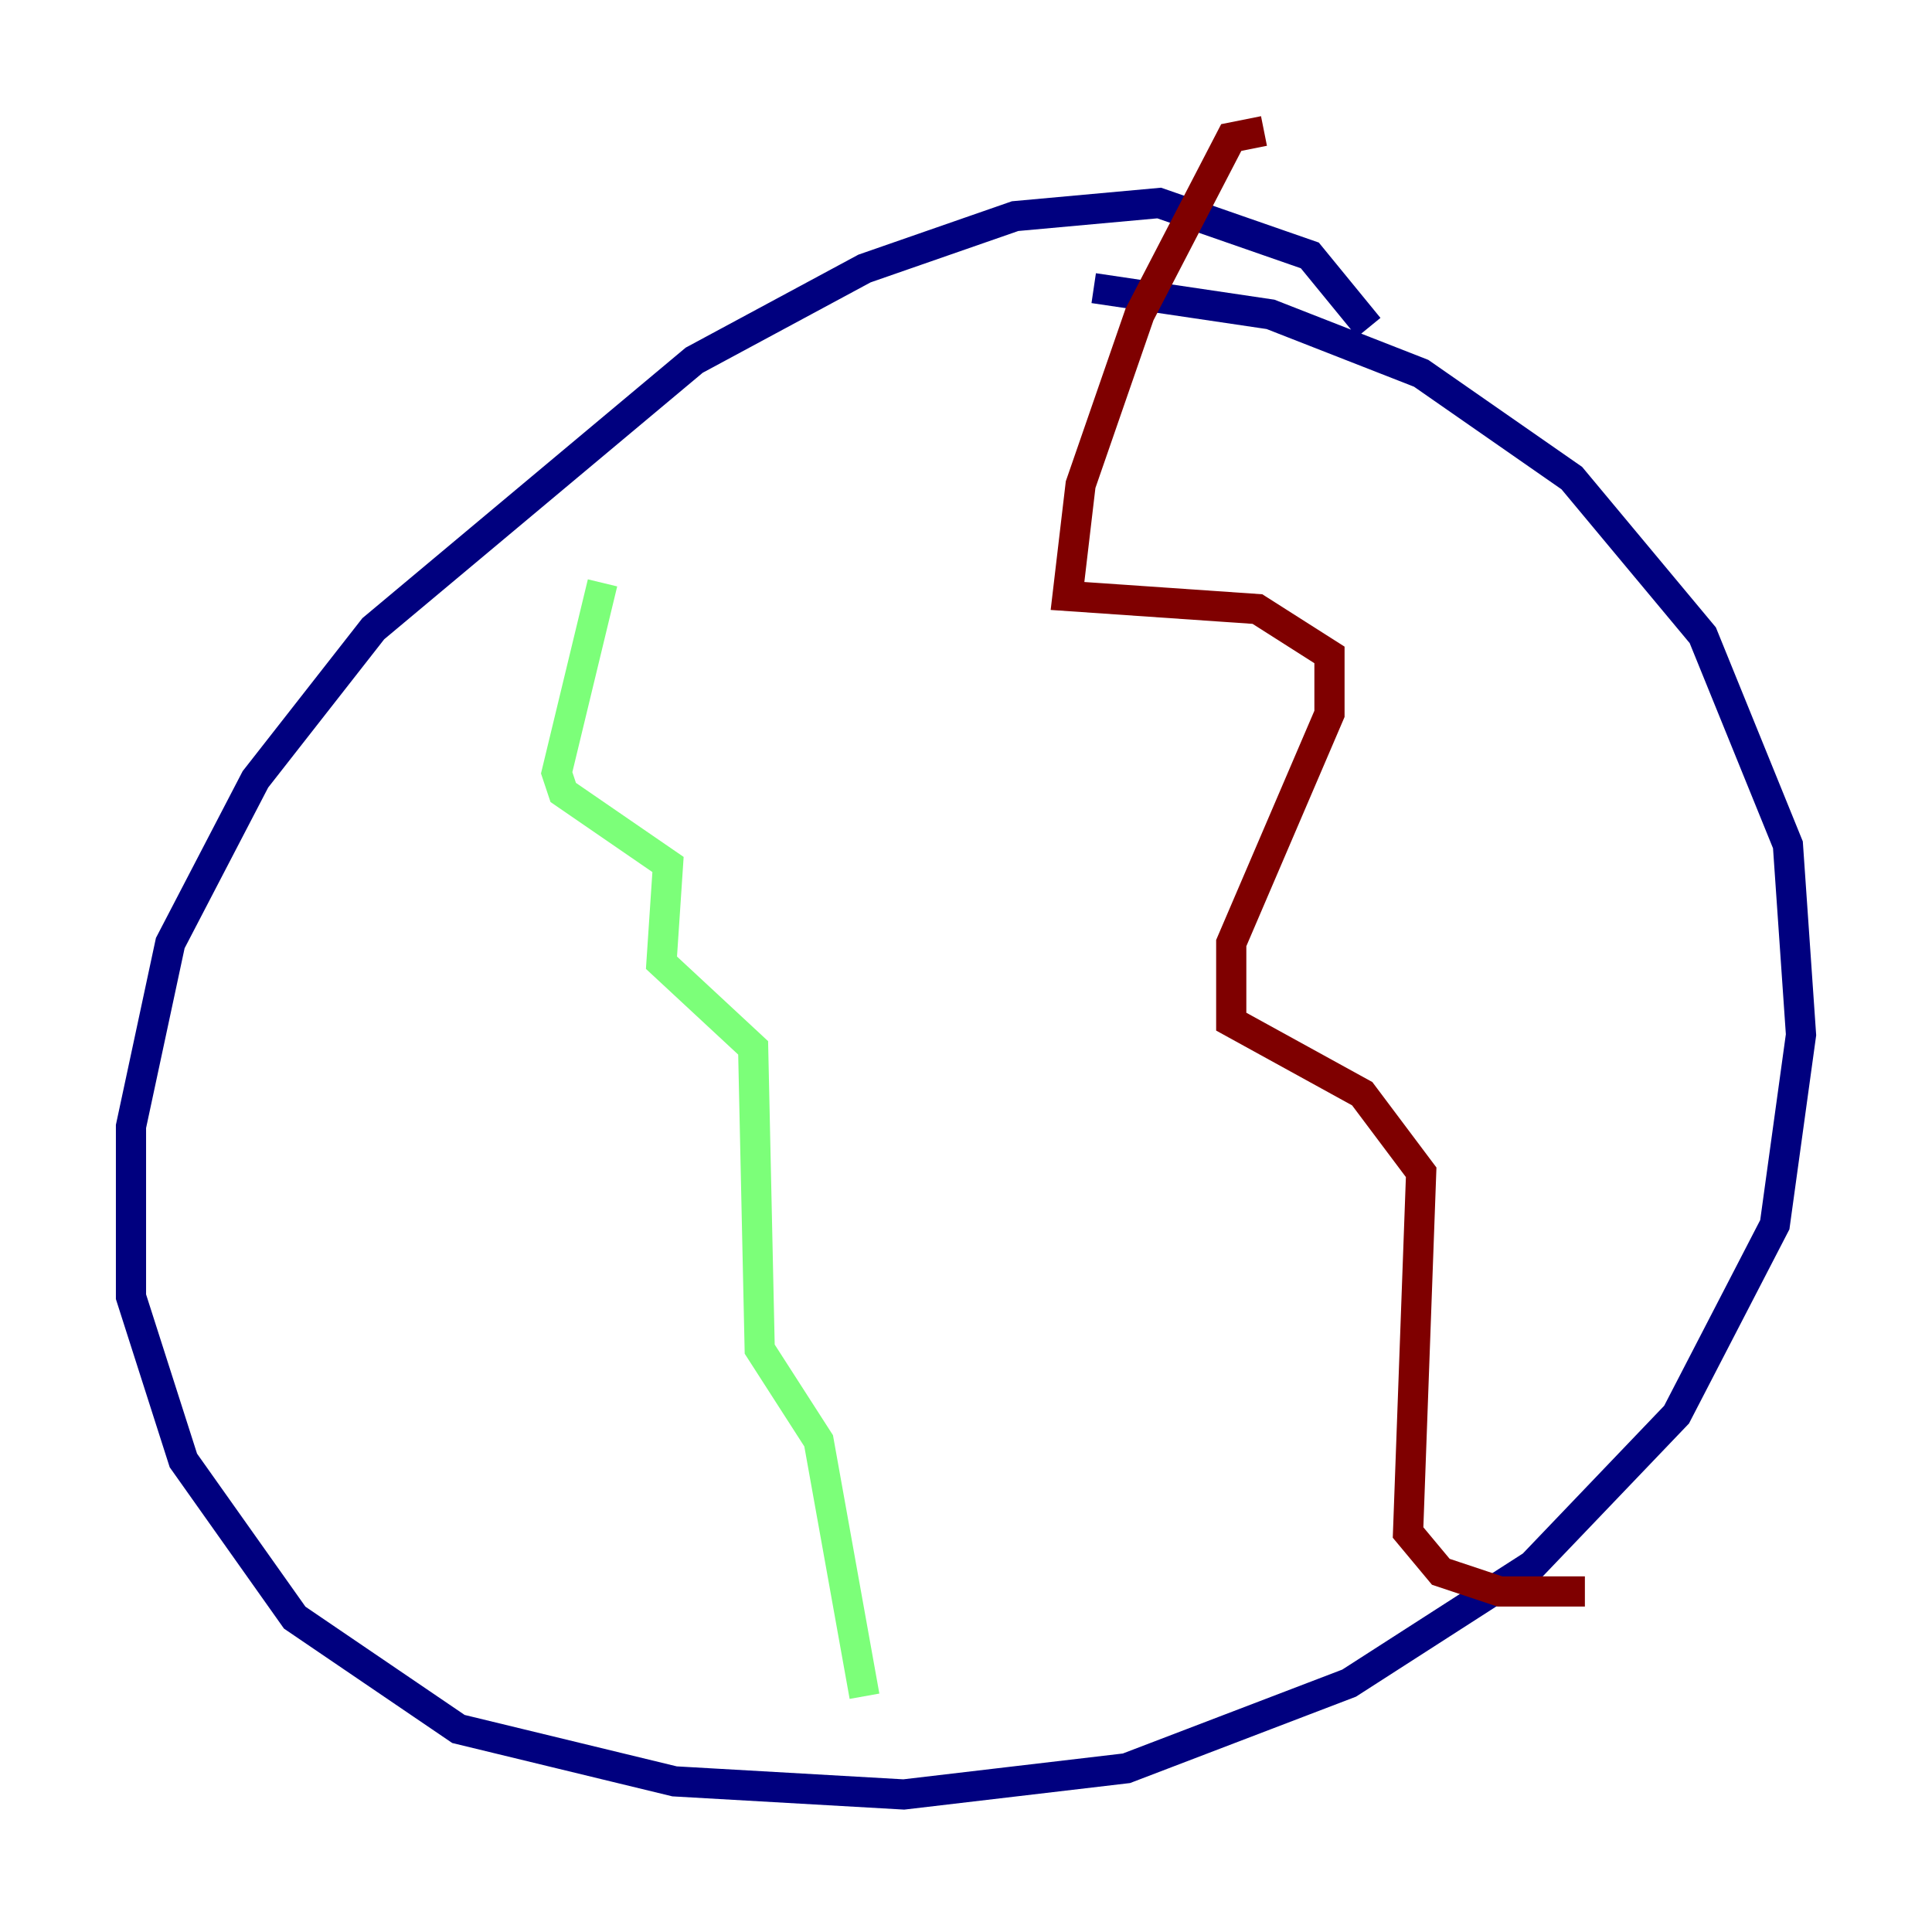<?xml version="1.0" encoding="utf-8" ?>
<svg baseProfile="tiny" height="128" version="1.2" viewBox="0,0,128,128" width="128" xmlns="http://www.w3.org/2000/svg" xmlns:ev="http://www.w3.org/2001/xml-events" xmlns:xlink="http://www.w3.org/1999/xlink"><defs /><polyline fill="none" points="90.685,21.695 86.78,16.922 76.8,13.451 67.254,14.319 57.275,17.79 45.993,23.864 24.732,41.654 16.922,51.634 11.281,62.481 8.678,74.63 8.678,85.912 12.149,96.759 19.525,107.173 30.373,114.549 44.691,118.02 59.878,118.888 74.63,117.153 89.383,111.512 101.532,103.702 111.078,93.722 117.586,81.139 119.322,68.556 118.454,55.973 112.814,42.088 104.136,31.675 94.156,24.732 84.176,20.827 72.461,19.091" stroke="#00007f" stroke-width="2" /><polyline fill="none" points="39.919,38.617 36.881,51.2 37.315,52.502 44.258,57.275 43.824,63.783 49.898,69.424 50.332,89.383 54.237,95.458 57.275,112.38" stroke="#7cff79" stroke-width="2" /><polyline fill="none" points="83.742,8.678 81.573,9.112 75.498,20.827 71.593,32.108 70.725,39.485 83.308,40.352 88.081,43.39 88.081,47.295 81.573,62.481 81.573,67.688 90.251,72.461 94.156,77.668 93.288,101.532 95.458,104.136 99.363,105.437 105.003,105.437" stroke="#7f0000" stroke-width="2" /></svg>